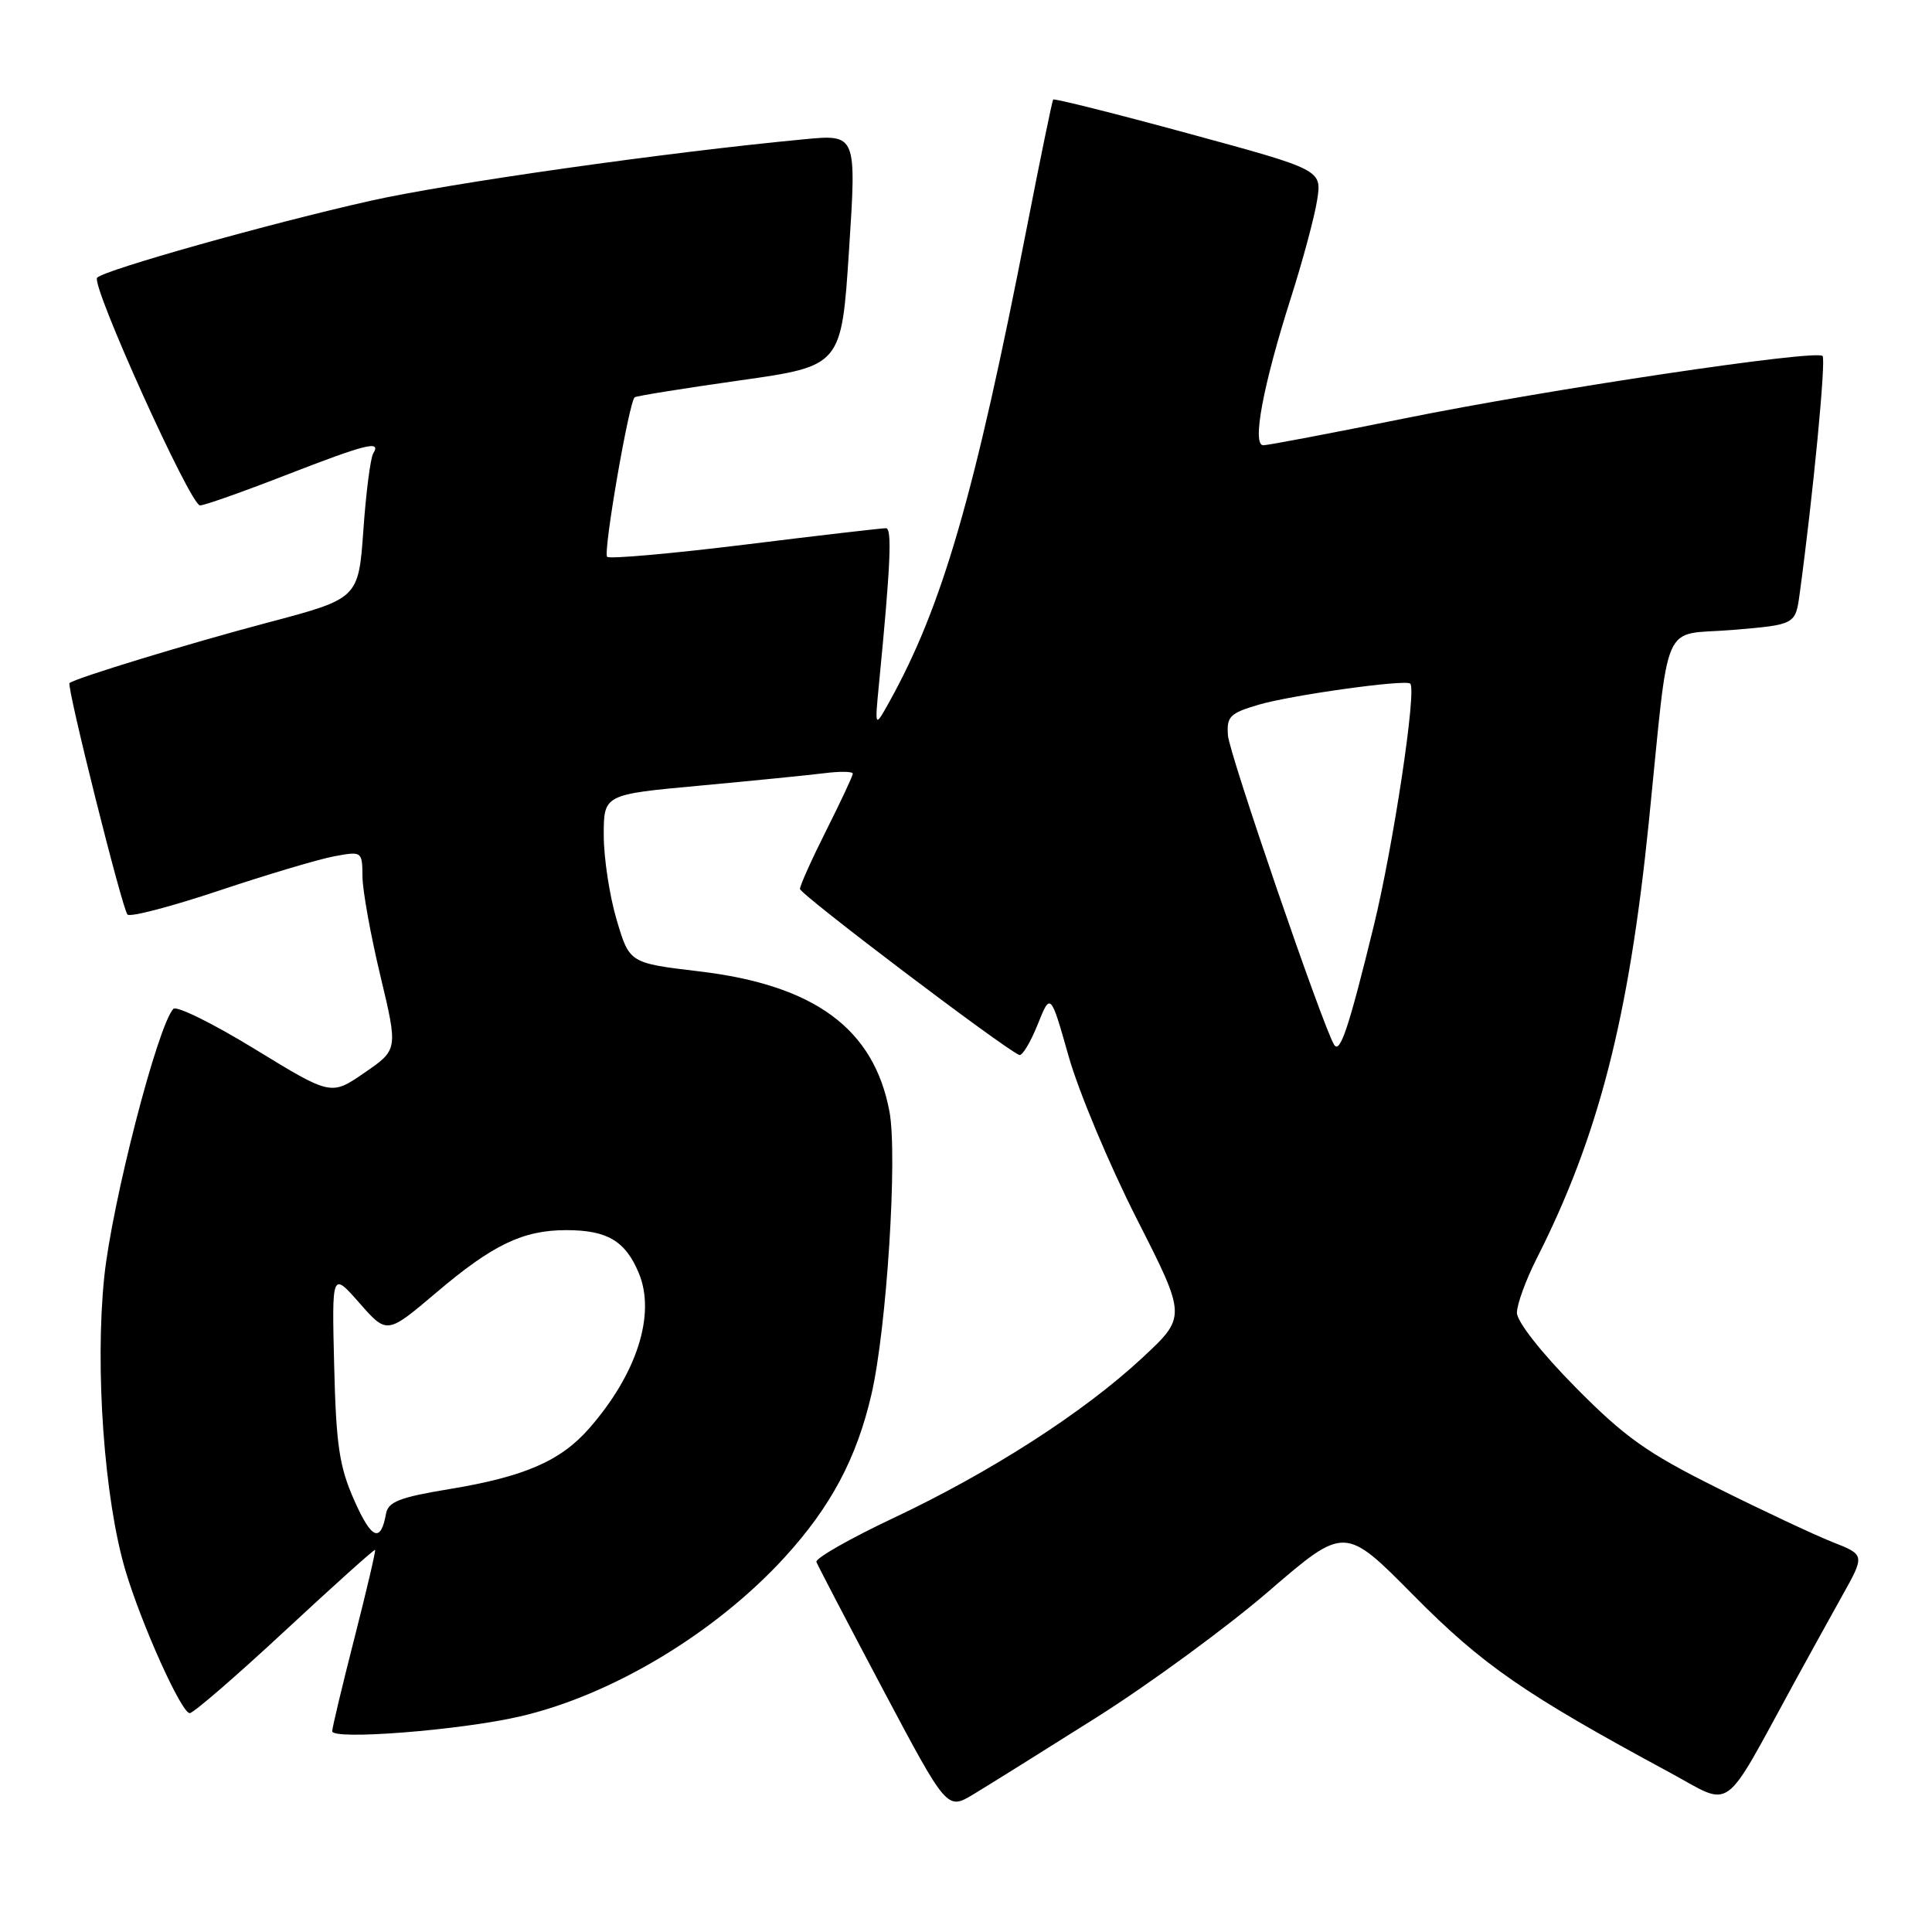 <?xml version="1.0" encoding="UTF-8" standalone="no"?>
<!DOCTYPE svg PUBLIC "-//W3C//DTD SVG 1.1//EN" "http://www.w3.org/Graphics/SVG/1.1/DTD/svg11.dtd" >
<svg xmlns="http://www.w3.org/2000/svg" xmlns:xlink="http://www.w3.org/1999/xlink" version="1.1" viewBox="0 0 256 256">
 <g >
 <path fill="currentColor"
d=" M 145.29 227.57 C 152.32 223.13 162.60 215.60 168.13 210.83 C 178.19 202.17 178.19 202.17 187.34 211.43 C 196.46 220.64 202.01 224.48 221.18 234.83 C 229.77 239.47 228.03 240.73 237.86 222.75 C 239.59 219.59 242.38 214.53 244.06 211.52 C 247.13 206.03 247.13 206.03 242.81 204.33 C 240.44 203.39 233.55 200.16 227.50 197.14 C 218.21 192.51 215.30 190.44 208.75 183.81 C 204.24 179.25 201.00 175.12 201.00 173.95 C 201.00 172.84 202.17 169.62 203.61 166.78 C 211.80 150.62 215.83 134.94 218.47 109.00 C 221.29 81.23 219.97 84.27 229.57 83.47 C 237.91 82.77 237.91 82.77 238.47 78.64 C 240.25 65.57 241.97 47.64 241.50 47.17 C 240.62 46.29 205.19 51.58 186.00 55.46 C 176.38 57.41 168.00 59.00 167.39 59.00 C 165.87 59.00 167.36 51.05 171.04 39.50 C 172.62 34.55 174.19 28.70 174.53 26.50 C 175.15 22.50 175.15 22.50 157.47 17.69 C 147.75 15.04 139.68 13.02 139.55 13.19 C 139.42 13.36 137.86 20.93 136.09 30.00 C 129.16 65.52 124.89 80.28 117.90 92.89 C 115.90 96.50 115.90 96.50 116.47 90.63 C 118.01 74.88 118.22 70.00 117.40 69.99 C 116.90 69.98 108.51 70.95 98.75 72.16 C 88.99 73.36 80.75 74.09 80.45 73.78 C 79.89 73.22 83.34 53.26 84.10 52.64 C 84.32 52.47 90.58 51.46 98.00 50.41 C 111.50 48.50 111.50 48.50 112.50 33.15 C 113.50 17.79 113.50 17.79 106.50 18.46 C 88.23 20.19 59.59 24.26 49.12 26.60 C 35.74 29.60 13.80 35.77 12.87 36.80 C 12.02 37.73 25.22 66.95 26.50 66.97 C 27.05 66.98 32.13 65.19 37.78 62.99 C 48.58 58.80 50.54 58.31 49.46 60.07 C 49.09 60.66 48.50 65.23 48.15 70.23 C 47.50 79.31 47.50 79.31 35.50 82.49 C 24.96 85.28 10.03 89.84 9.21 90.51 C 8.79 90.86 16.18 120.39 16.89 121.18 C 17.23 121.56 22.68 120.13 29.00 118.02 C 35.33 115.90 42.19 113.86 44.25 113.47 C 47.97 112.78 48.00 112.80 48.03 116.14 C 48.04 117.99 49.11 123.91 50.40 129.29 C 52.74 139.09 52.74 139.09 48.30 142.14 C 43.87 145.19 43.87 145.19 33.80 139.03 C 28.27 135.64 23.39 133.23 22.97 133.68 C 20.87 135.94 14.82 159.44 13.81 169.24 C 12.57 181.33 13.82 198.65 16.61 208.06 C 18.74 215.23 24.04 227.00 25.14 227.00 C 25.63 227.00 31.30 222.09 37.76 216.09 C 44.22 210.09 49.59 205.26 49.70 205.37 C 49.81 205.47 48.58 210.72 46.97 217.03 C 45.36 223.34 44.03 228.90 44.02 229.39 C 43.99 230.60 60.90 229.28 68.85 227.45 C 81.08 224.63 94.79 216.39 103.99 206.33 C 110.10 199.63 113.51 193.23 115.47 184.76 C 117.49 176.07 118.95 153.12 117.86 147.30 C 115.81 136.32 107.96 130.53 92.64 128.71 C 83.40 127.61 83.40 127.61 81.70 121.85 C 80.76 118.68 80.00 113.65 80.00 110.68 C 80.00 105.27 80.00 105.27 92.75 104.10 C 99.76 103.45 107.19 102.71 109.25 102.45 C 111.31 102.19 113.00 102.22 113.00 102.51 C 113.00 102.81 111.42 106.18 109.50 110.00 C 107.58 113.82 106.00 117.33 106.00 117.79 C 106.00 118.49 132.96 138.91 135.06 139.79 C 135.44 139.95 136.53 138.15 137.48 135.79 C 139.20 131.50 139.20 131.50 141.61 140.00 C 142.94 144.68 146.99 154.34 150.62 161.49 C 157.22 174.47 157.22 174.47 151.37 179.91 C 143.63 187.12 131.32 195.04 118.40 201.14 C 112.61 203.87 108.01 206.49 108.18 206.97 C 108.36 207.44 112.32 215.04 116.99 223.85 C 125.49 239.86 125.49 239.86 128.99 237.75 C 130.92 236.59 138.25 232.01 145.29 227.57 Z  M 46.94 198.80 C 44.96 194.34 44.54 191.52 44.28 181.00 C 43.97 168.50 43.97 168.50 47.63 172.66 C 51.28 176.81 51.28 176.81 57.79 171.29 C 65.29 164.92 69.30 163.00 75.03 163.00 C 80.46 163.00 82.86 164.42 84.64 168.68 C 86.93 174.15 84.39 182.07 78.04 189.30 C 74.27 193.60 69.46 195.68 59.50 197.32 C 52.96 198.40 51.44 198.99 51.15 200.57 C 50.45 204.49 49.23 203.98 46.94 198.80 Z  M 176.77 138.42 C 175.25 135.92 162.89 99.90 162.71 97.45 C 162.52 94.95 162.96 94.50 166.77 93.38 C 171.07 92.11 186.19 90.00 186.86 90.58 C 187.75 91.34 184.62 112.11 182.01 122.77 C 178.70 136.29 177.55 139.71 176.77 138.42 Z "/>
</g>
</svg>